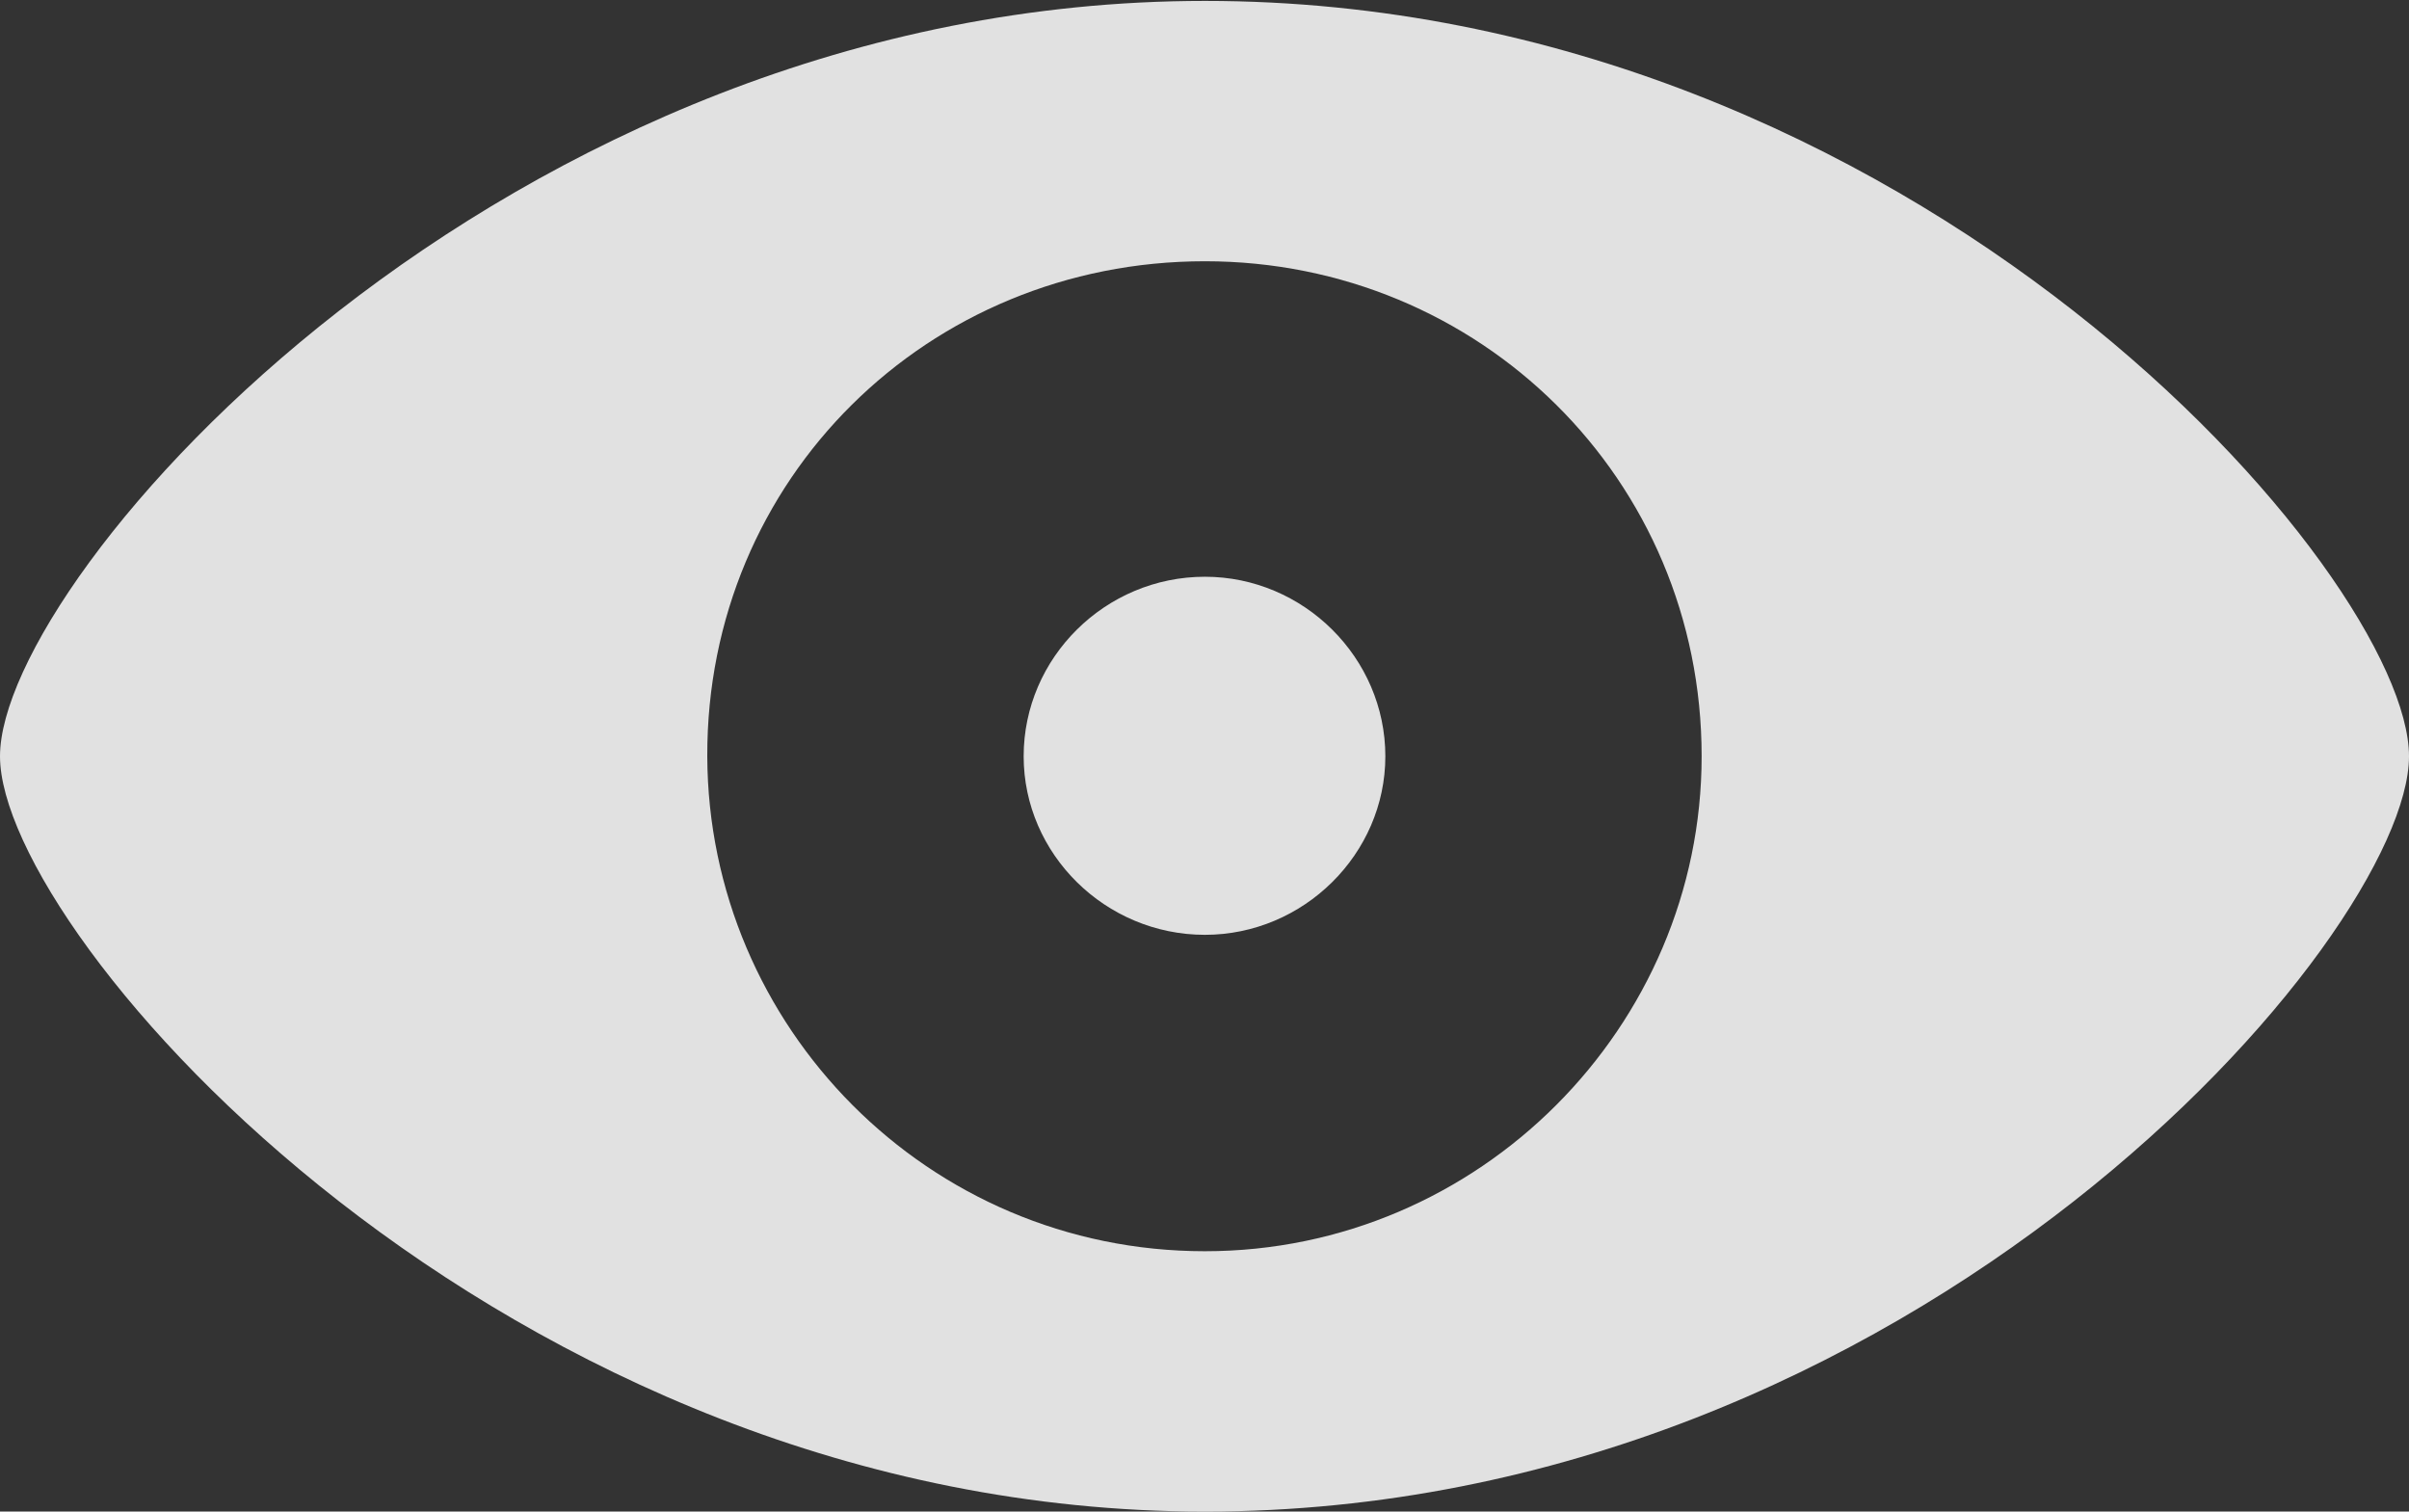 <?xml version="1.0" encoding="UTF-8"?>
<!--Generator: Apple Native CoreSVG 175.5-->
<!DOCTYPE svg
PUBLIC "-//W3C//DTD SVG 1.1//EN"
       "http://www.w3.org/Graphics/SVG/1.1/DTD/svg11.dtd">
<svg version="1.1" xmlns="http://www.w3.org/2000/svg" xmlns:xlink="http://www.w3.org/1999/xlink" width="26.475" height="16.611">
 <rect width="100%" height="100%" fill="#333333" stroke="none"/>
 <g>
  <rect height="16.611" opacity="0" width="26.475" x="0" y="0"/>
  <path d="M13.242 16.611C21.064 16.611 26.475 10.283 26.475 8.311C26.475 6.328 21.055 0.01 13.242 0.01C5.518 0.01 0 6.328 0 8.311C0 10.283 5.518 16.611 13.242 16.611ZM13.242 13.75C10.195 13.75 7.783 11.279 7.773 8.311C7.764 5.264 10.195 2.871 13.242 2.871C16.26 2.871 18.701 5.264 18.701 8.311C18.701 11.279 16.26 13.75 13.242 13.75ZM13.242 10.273C14.326 10.273 15.225 9.385 15.225 8.311C15.225 7.227 14.326 6.338 13.242 6.338C12.148 6.338 11.25 7.227 11.25 8.311C11.25 9.385 12.148 10.273 13.242 10.273Z" fill="#ffffff" fill-opacity="0.85"/>
 </g>
</svg>
